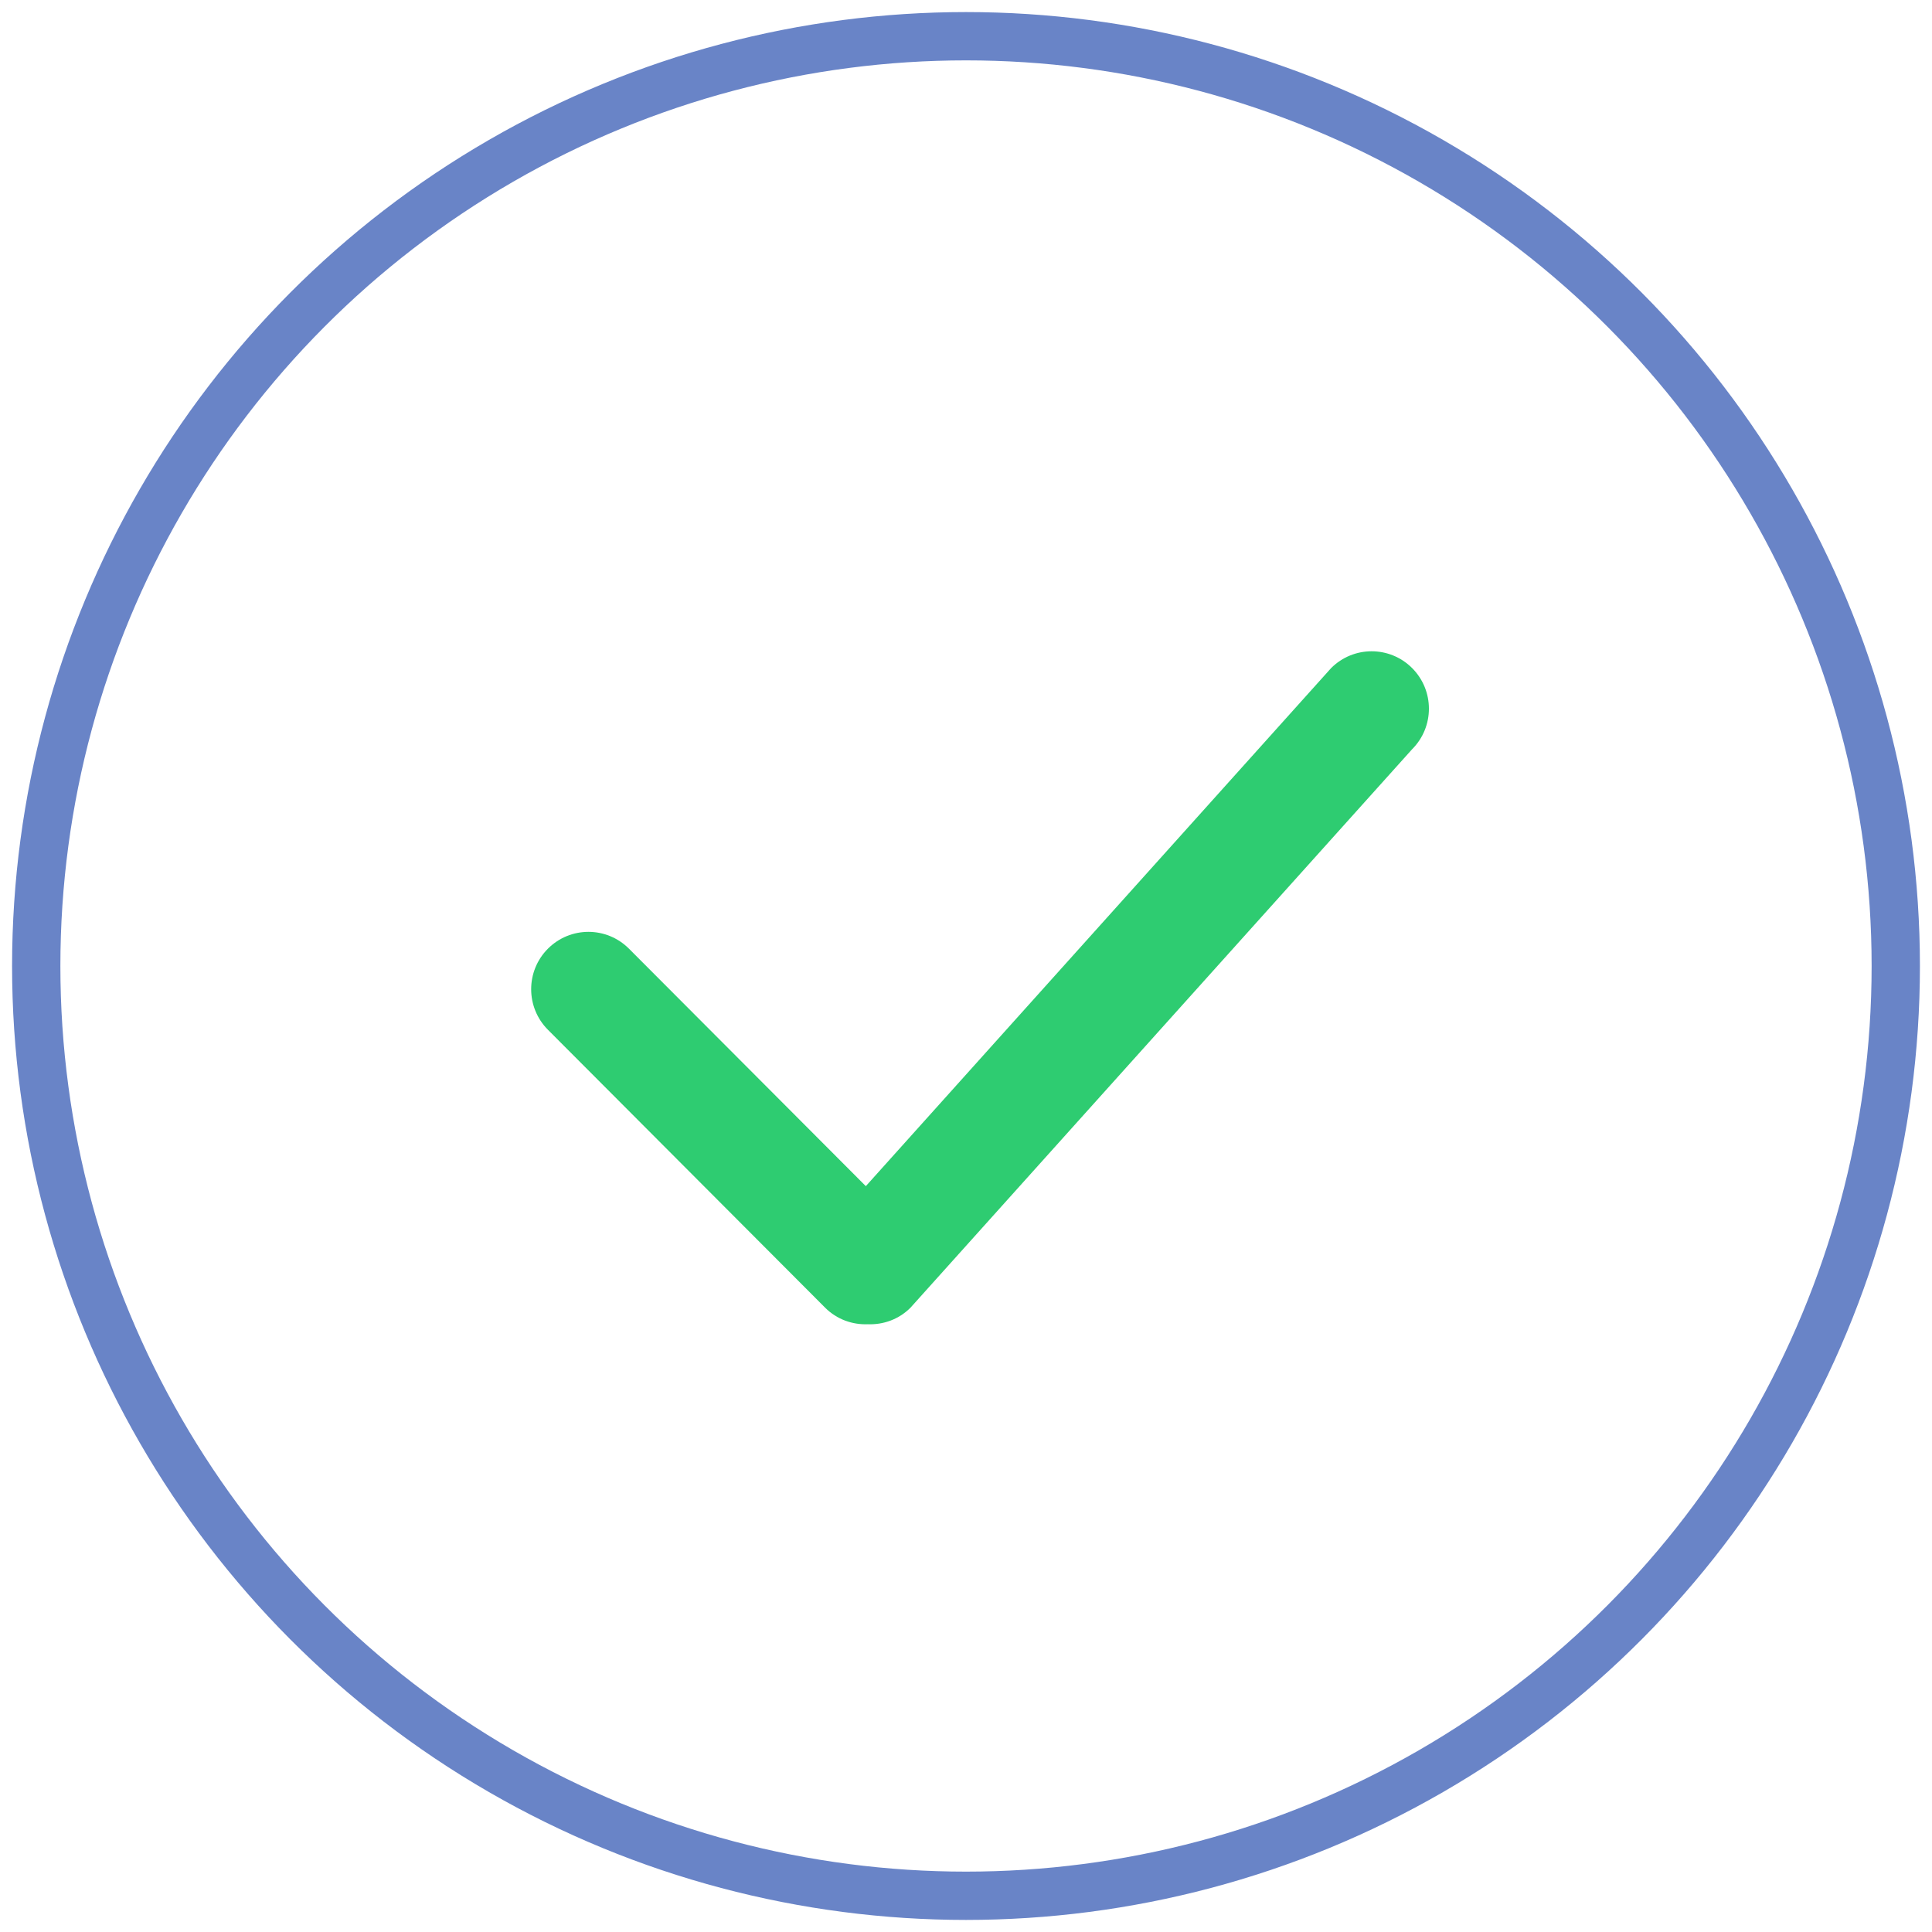 <?xml version="1.0" encoding="UTF-8"?>
<svg xmlns:xlink="http://www.w3.org/1999/xlink" width="80px" height="80px" viewBox="0 0 80 80" version="1.1" xmlns="http://www.w3.org/2000/svg">
    <!-- Generator: Sketch 43 (38999) - http://www.bohemiancoding.com/sketch -->
    <title>Ellipse</title>
    <desc>Created with Sketch.</desc>
    <defs></defs>
    <g id="-预见" stroke="none" stroke-width="1" fill="none" fill-rule="evenodd">
        <g id="添加企业-上传文件3" transform="translate(-680, -271)">
            <g id="Ellipse" transform="translate(680, 271)">
                <circle id="Oval" stroke="#6984C7" stroke-width="2" cx="40" cy="40" r="38.5"></circle>
                <g id="Confirm" transform="translate(21, 26)" fill="#2ECC71">
                    <path d="M37.473,5.024 L16.703,28.147 C16.217,28.635 15.572,28.859 14.934,28.834 C14.297,28.859 13.652,28.635 13.165,28.147 L1.689,16.641 C0.763,15.713 0.763,14.209 1.689,13.282 C2.616,12.354 4.116,12.354 5.043,13.282 L14.852,23.116 L34.119,1.664 C35.045,0.736 36.547,0.736 37.473,1.664 C38.4,2.592 38.4,4.096 37.473,5.024 L37.473,5.024 Z" id="Shape"></path>
                </g>
            </g>
        </g>
    </g>
</svg>